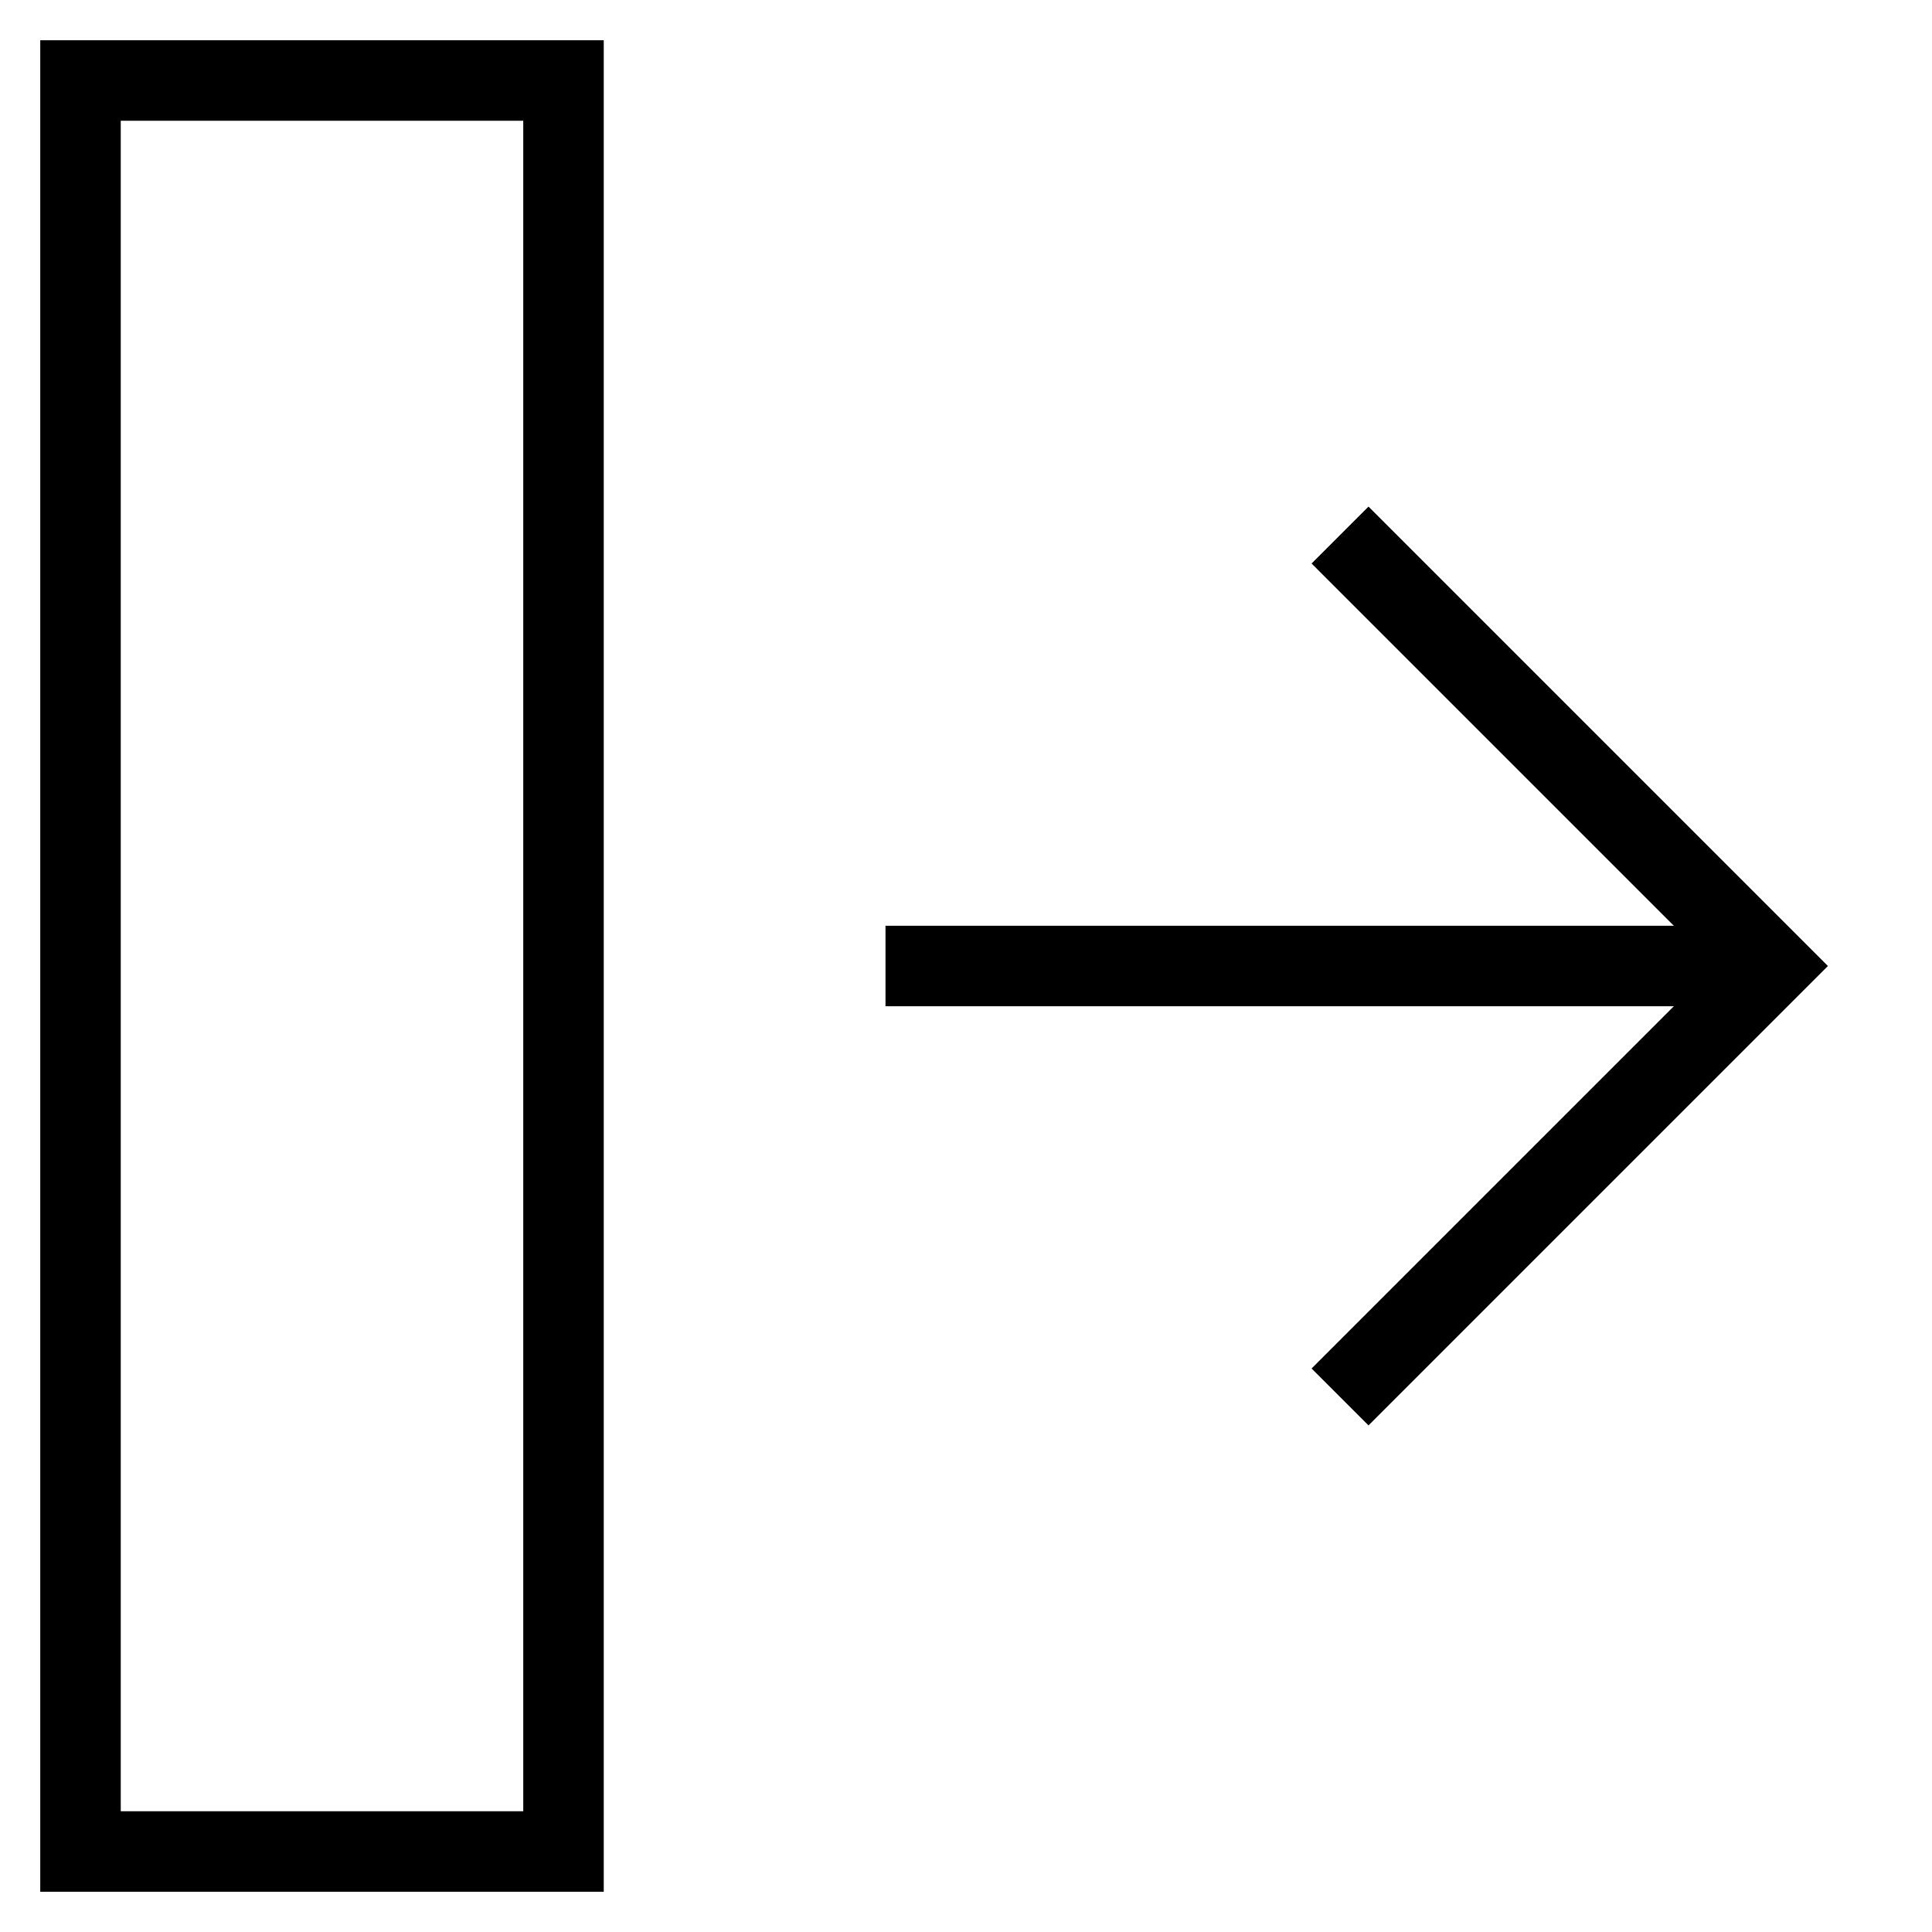 <svg id="nc_icon" version="1.1" xmlns="http://www.w3.org/2000/svg" xmlns:xlink="http://www.w3.org/1999/xlink" x="0px" y="0px" viewBox="0 0 24 24" xml:space="preserve" ><g transform="translate(0, 0)" class="nc-icon-wrapper" fill="none"><rect data-color="color-2" x="1" y="1" fill="none" stroke="currentColor" vector-effect="non-scaling-stroke" stroke-linecap="square" stroke-miterlimit="10" width="6" height="22" stroke-linejoin="miter"></rect> <line data-cap="butt" fill="none" stroke="currentColor" vector-effect="non-scaling-stroke" stroke-miterlimit="10" x1="11" y1="12" x2="22" y2="12" stroke-linejoin="miter" stroke-linecap="butt"></line> <polyline fill="none" stroke="currentColor" vector-effect="non-scaling-stroke" stroke-linecap="square" stroke-miterlimit="10" points="17,7 22,12 17,17 " stroke-linejoin="miter"></polyline></g></svg>